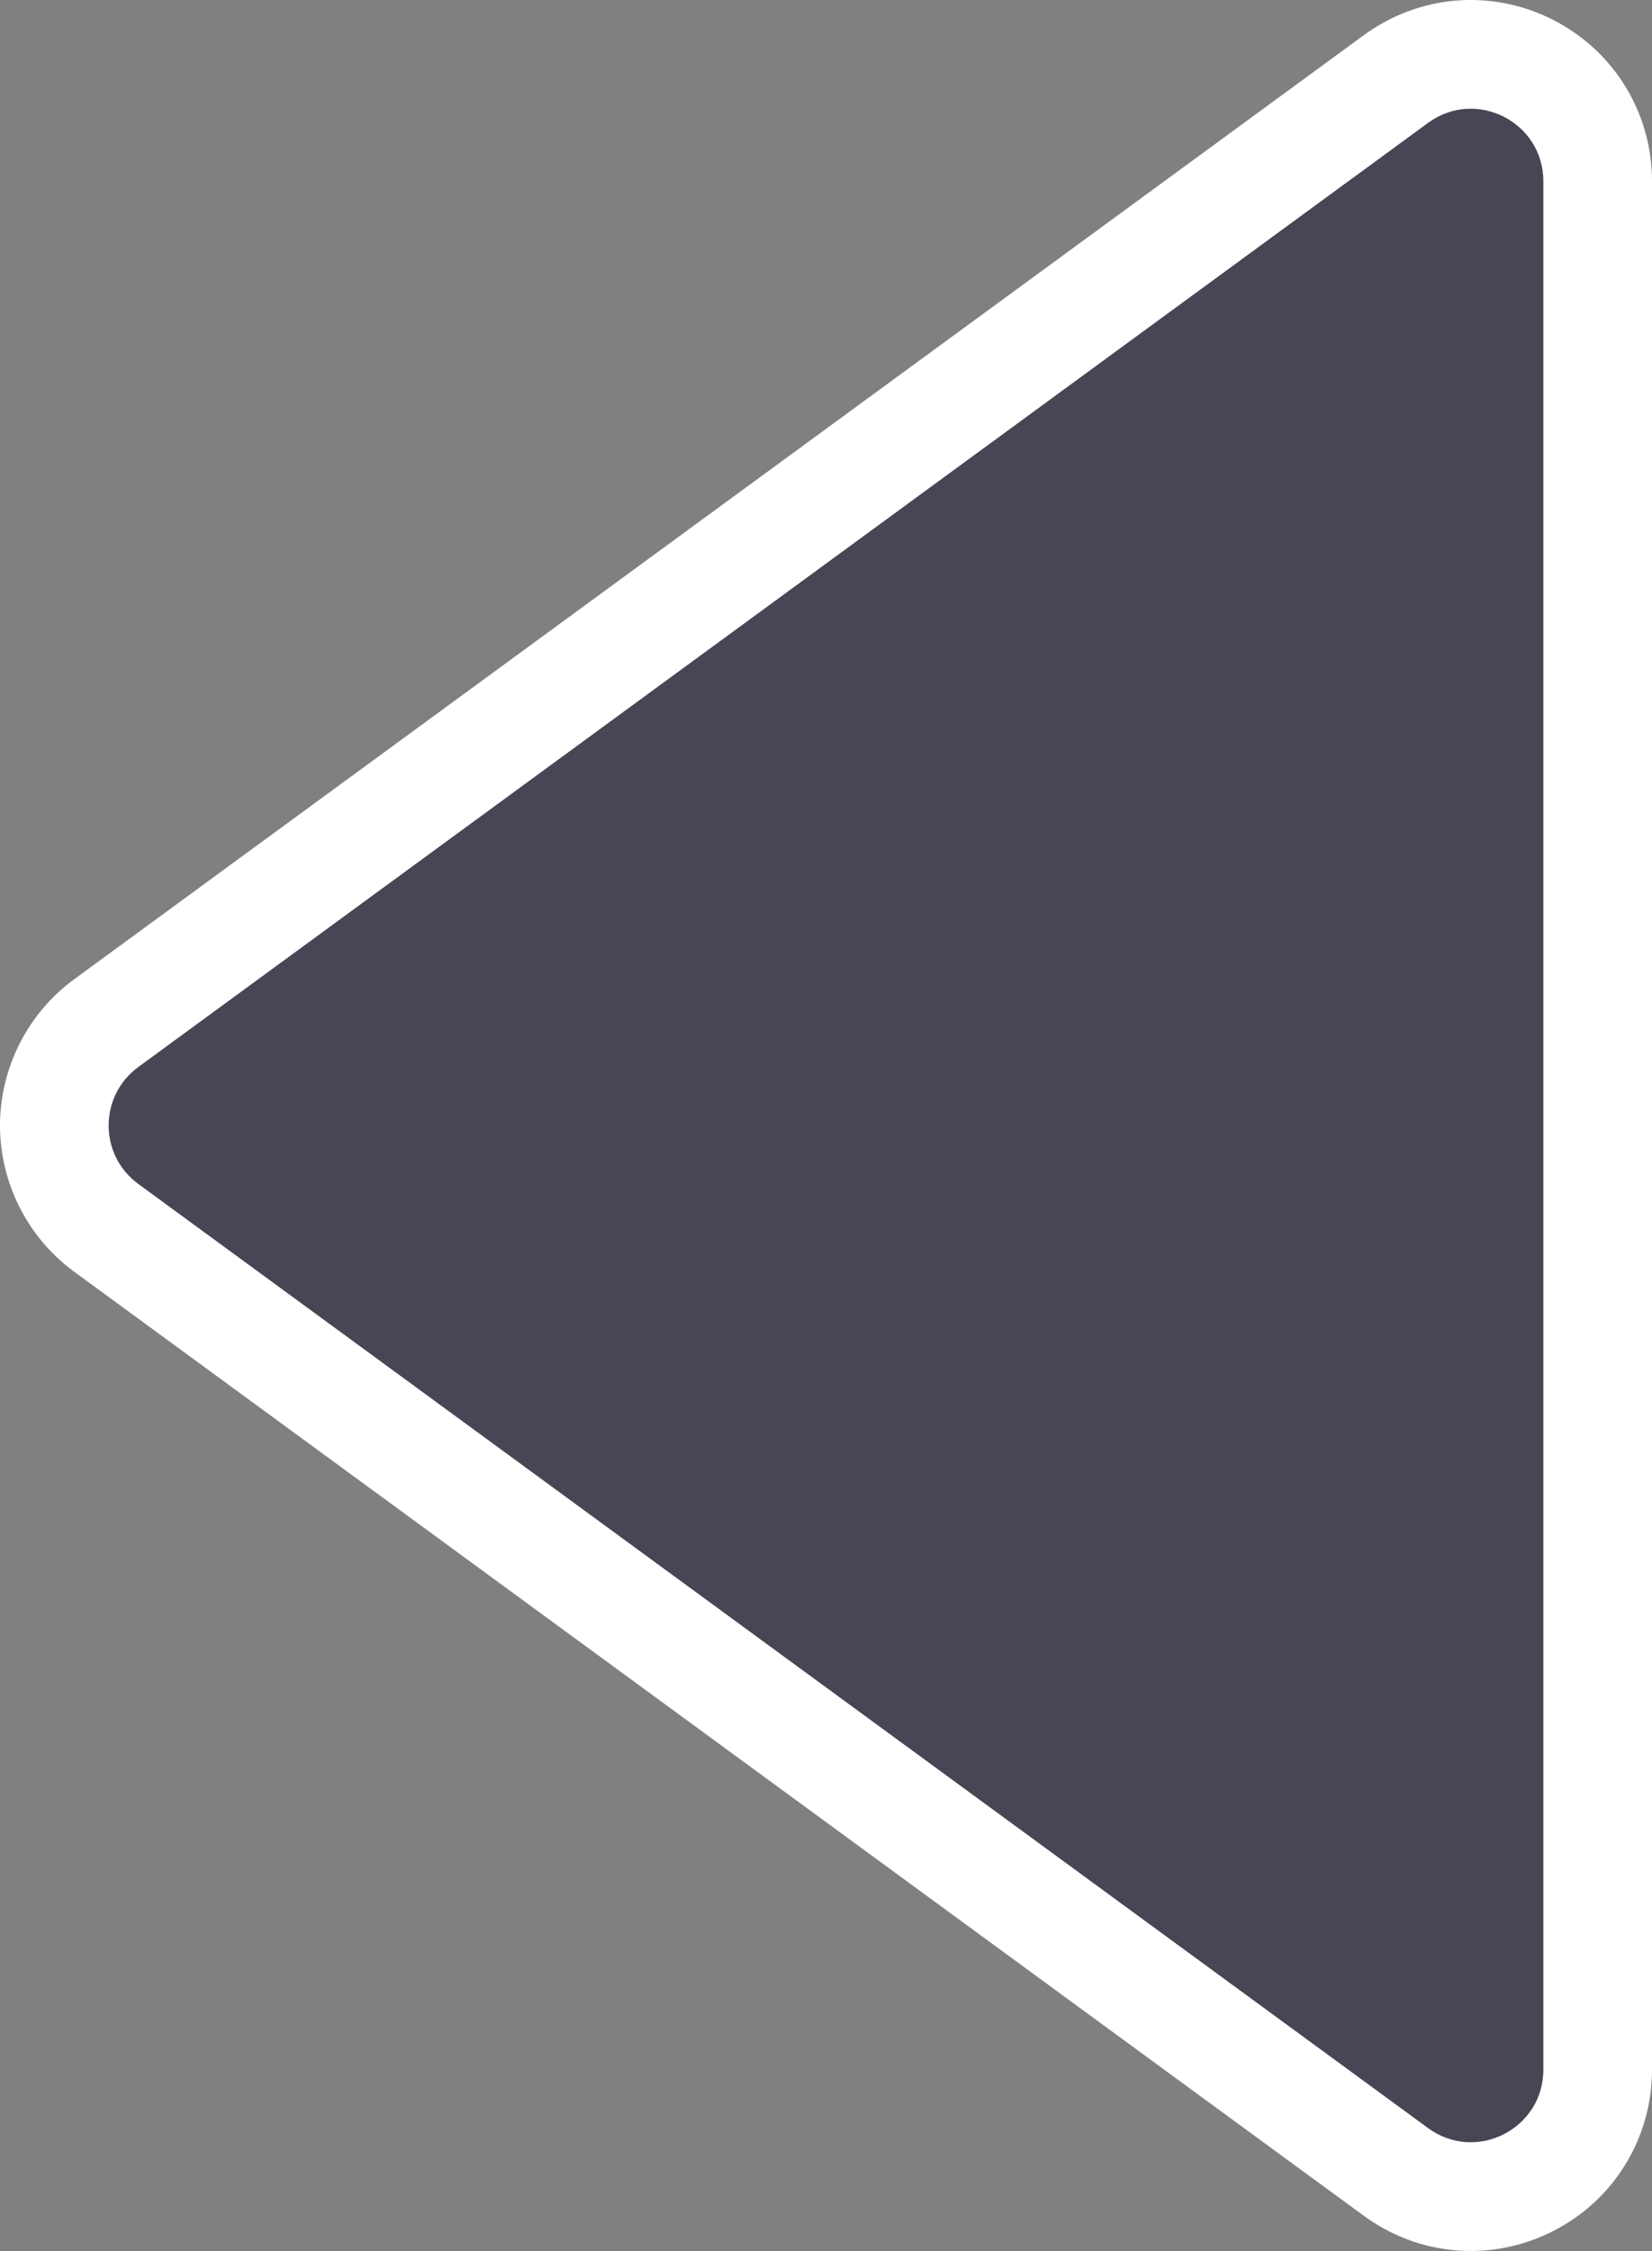 <svg xmlns="http://www.w3.org/2000/svg" width="45.613" height="62.125" viewBox="0 0 45.613 62.125">
  <rect x="0" y="0" width="45.613" height="62.125" fill="#808080" stroke="none"/>
  <g id="play_video" transform="translate(1.613 61.062) rotate(-90)" fill="#464655" stroke-linecap="round">
    <path d="M 3.942 42.5 C 2.616 42.5 1.42 41.766 0.82 40.584 C 0.221 39.402 0.334 38.003 1.117 36.933 L 27.175 1.32 C 27.842 0.409 28.871 -0.113 30 -0.113 C 31.129 -0.113 32.158 0.409 32.825 1.32 L 58.883 36.933 C 59.666 38.003 59.779 39.402 59.179 40.584 C 58.58 41.766 57.384 42.5 56.058 42.5 L 3.942 42.5 Z" stroke="none"/>
    <path d="M 30 1.387 C 29.393 1.387 28.785 1.66 28.386 2.206 L 2.328 37.819 C 1.361 39.14 2.304 41 3.942 41 L 56.058 41 C 57.696 41 58.639 39.14 57.672 37.819 L 31.614 2.206 C 31.215 1.66 30.607 1.387 30 1.387 M 30 -1.613 C 31.589 -1.613 33.097 -0.848 34.035 0.434 L 60.094 36.047 C 61.212 37.576 61.374 39.574 60.517 41.262 C 59.66 42.951 57.952 44 56.058 44 L 3.942 44 C 2.048 44 0.34 42.951 -0.517 41.262 C -1.374 39.574 -1.212 37.576 -0.094 36.047 L 25.965 0.434 C 26.903 -0.848 28.411 -1.613 30 -1.613 Z" stroke="none" fill="#fff"/>
  </g>
</svg>
